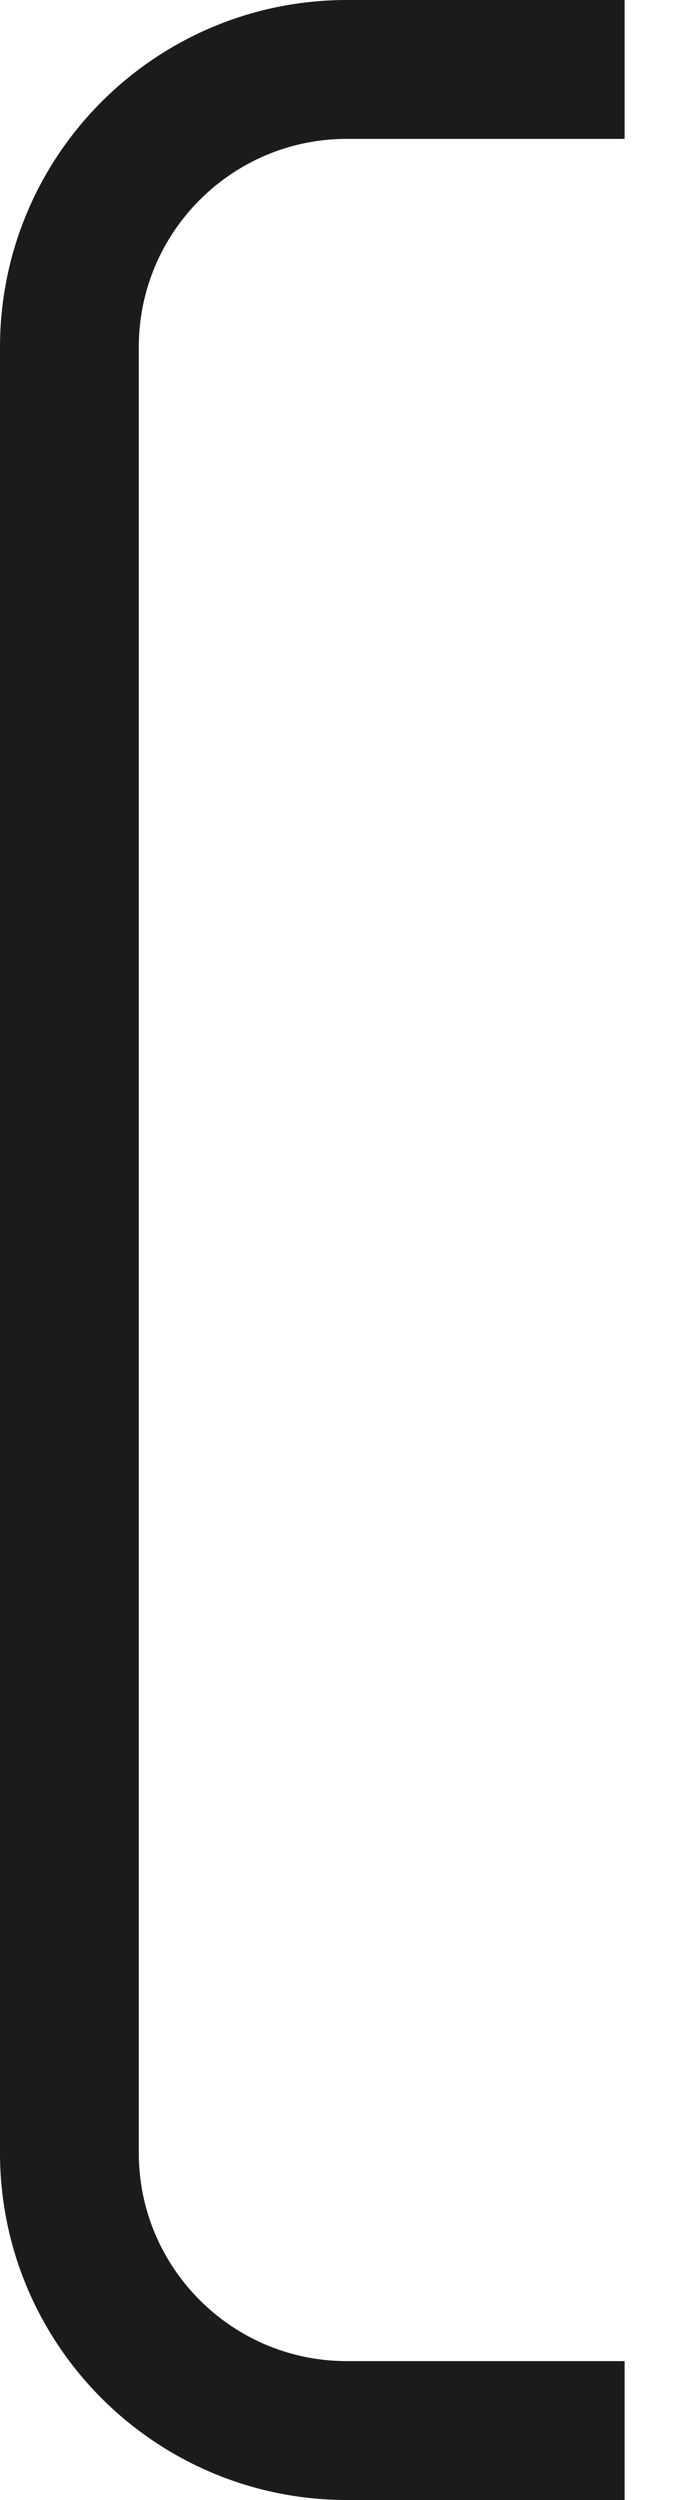 <svg width="5" height="18" viewBox="0 0 5 18" fill="none" xmlns="http://www.w3.org/2000/svg">
<path d="M4.5 17.5H2.5C1.395 17.5 0.5 16.605 0.5 15.5V2.5C0.5 1.395 1.395 0.5 2.5 0.5H4.5" stroke="#1A1B1C"/>
</svg>
